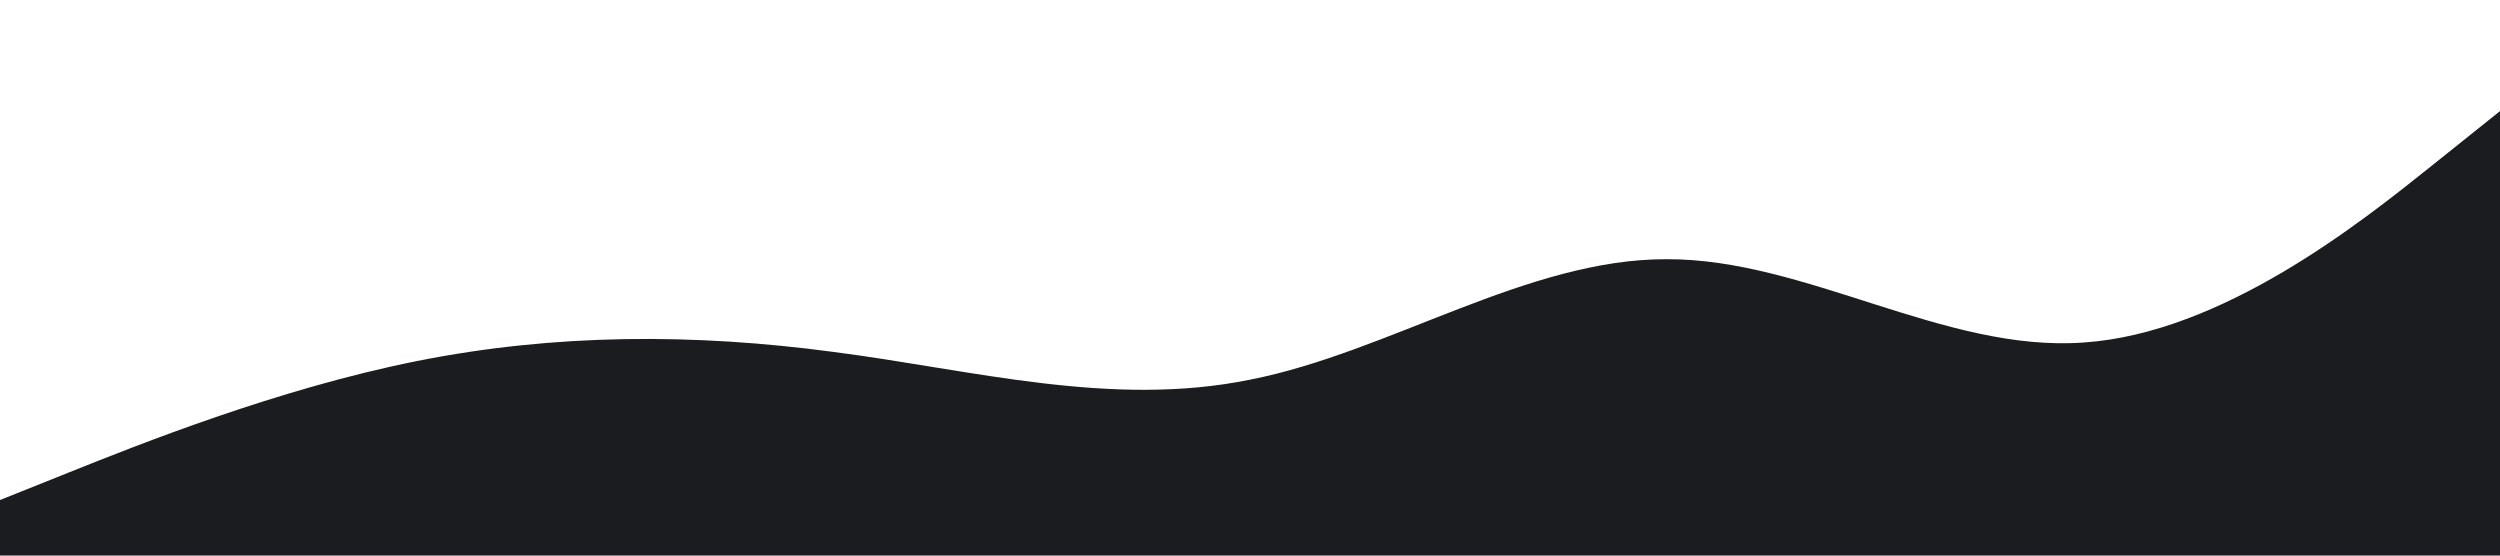 <svg xmlns="http://www.w3.org/2000/svg" viewBox="0 0 1440 320">
  <path fill="#1A1C20" fill-opacity="1" d="M0,288L40,272C80,256,160,224,240,208C320,192,400,192,480,202.7C560,213,640,235,720,218.7C800,203,880,149,960,149.3C1040,149,1120,203,1200,197.3C1280,192,1360,128,1400,96L1440,64L1440,320L1400,320C1360,320,1280,320,1200,320C1120,320,1040,320,960,320C880,320,800,320,720,320C640,320,560,320,480,320C400,320,320,320,240,320C160,320,80,320,40,320L0,320Z"></path>
</svg>